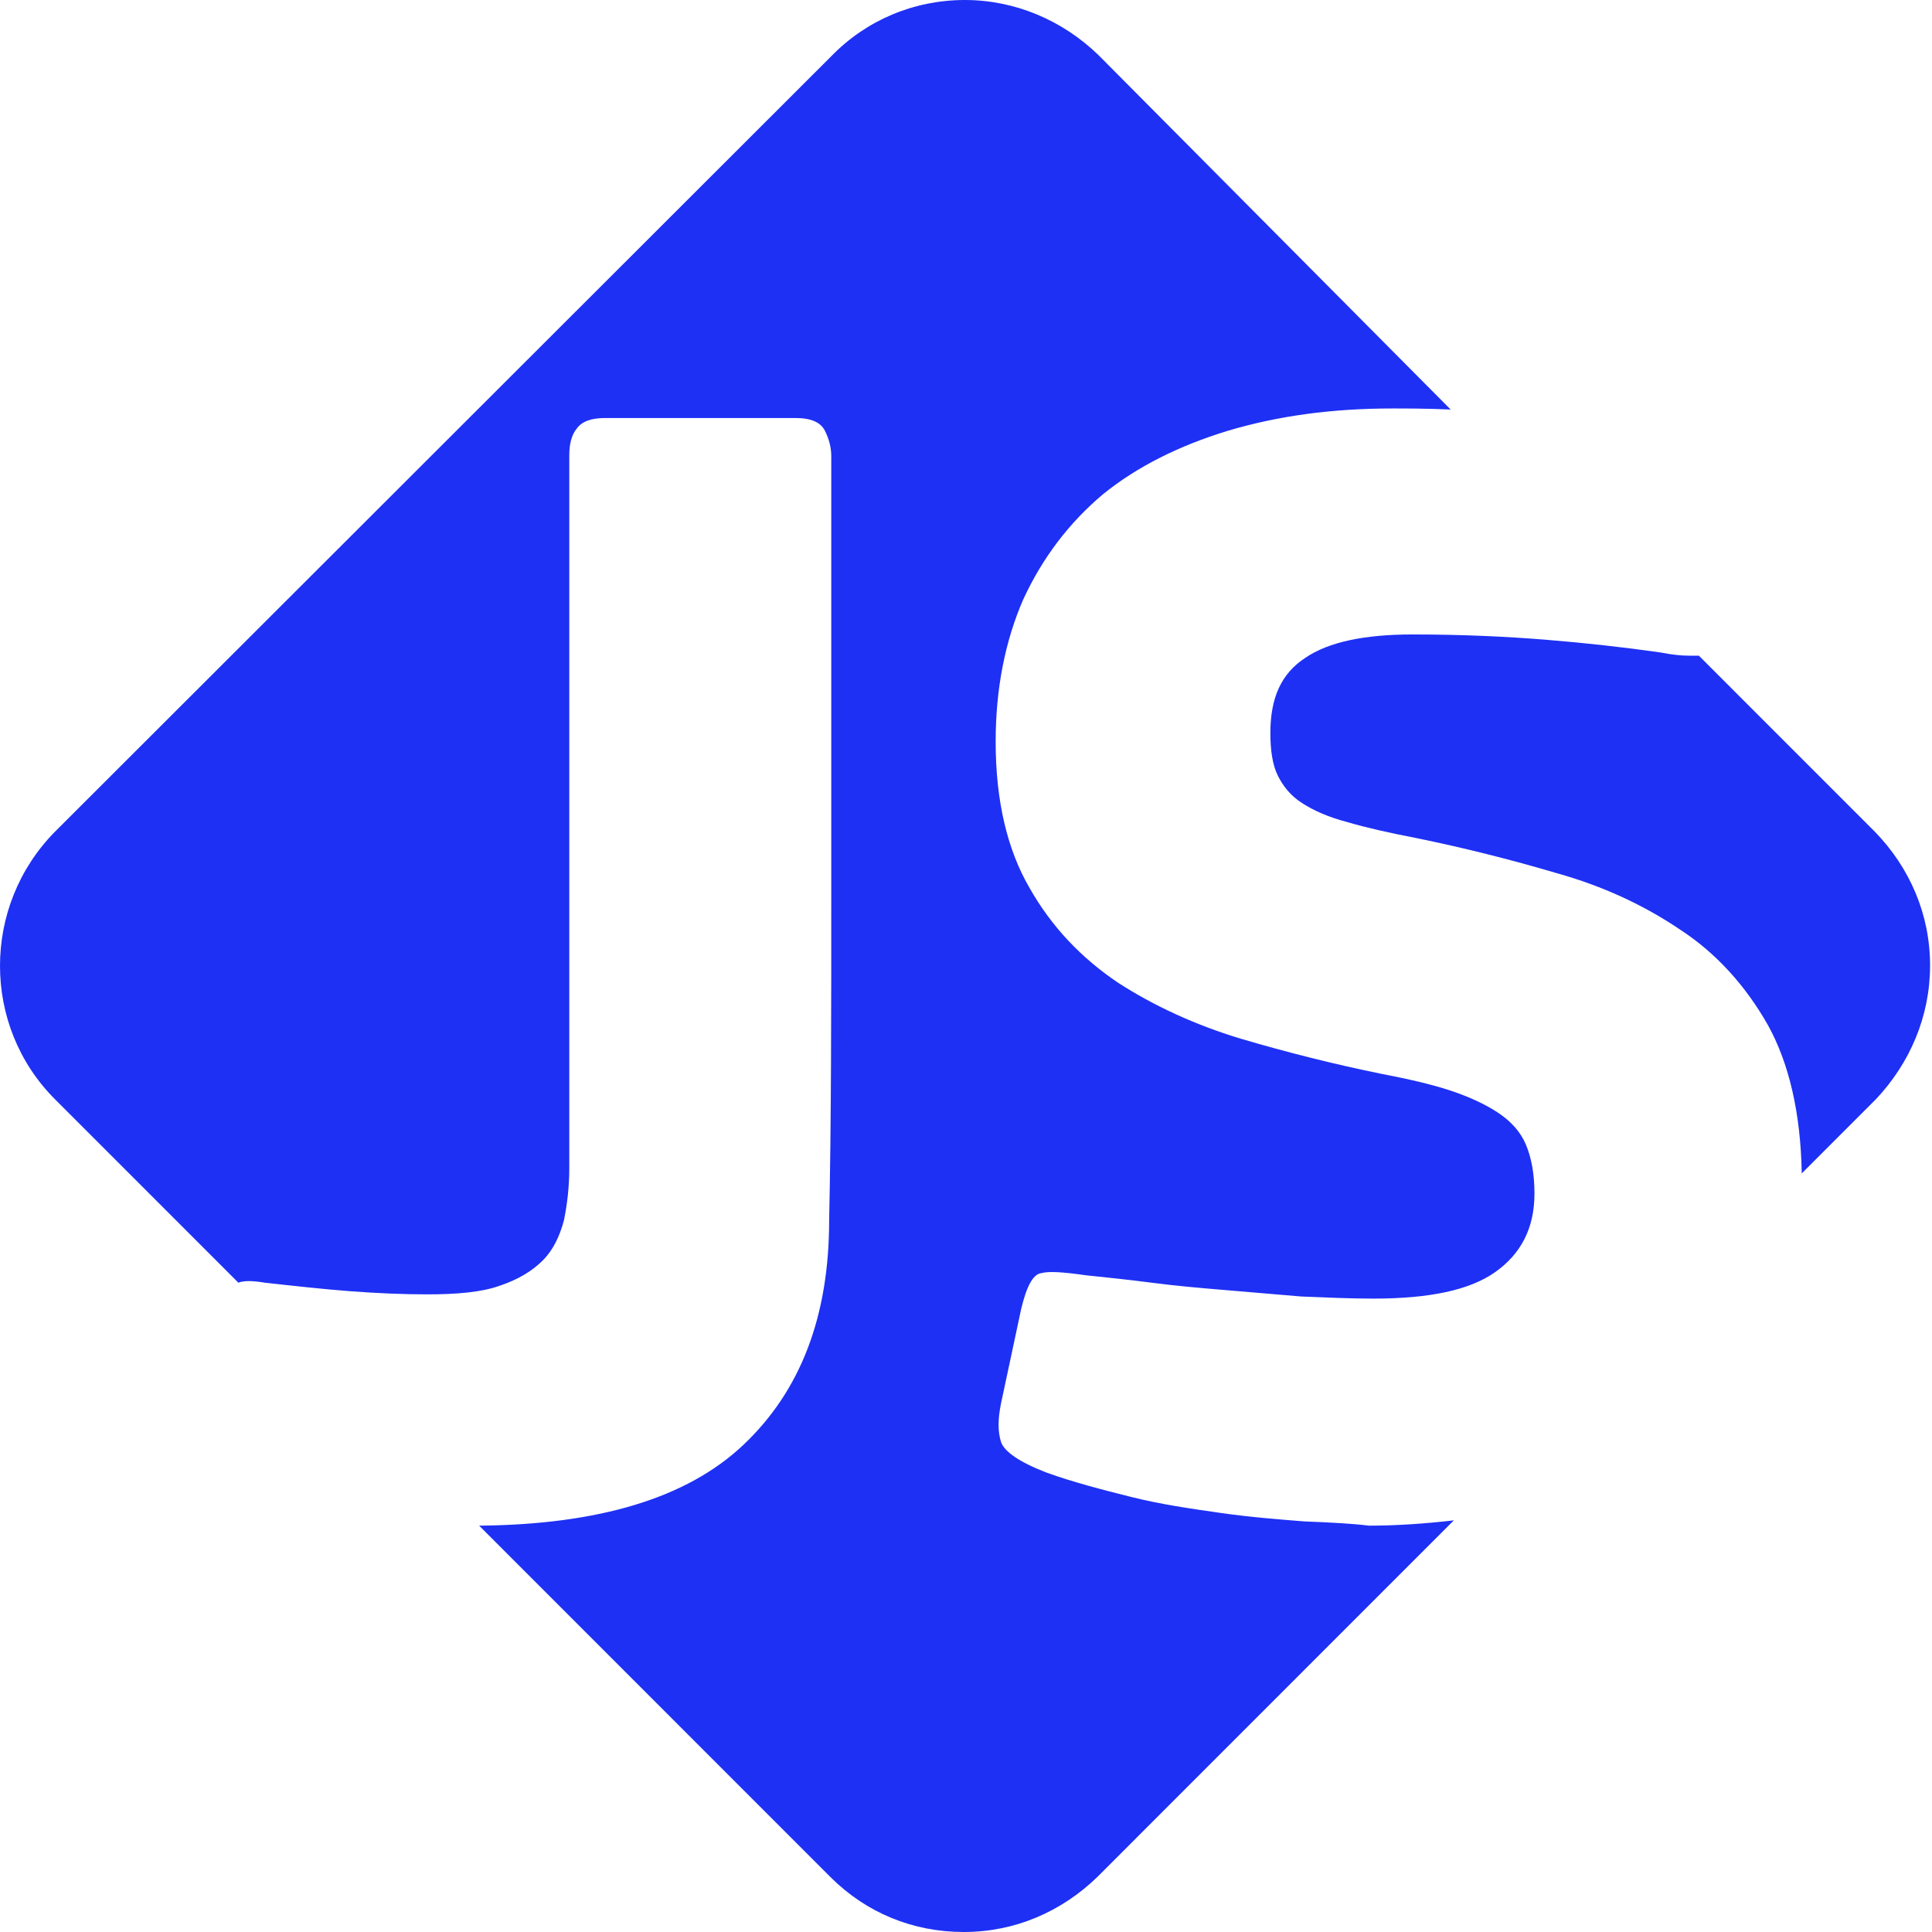<svg width="250" height="250" viewBox="0 0 250 250" fill="none" xmlns="http://www.w3.org/2000/svg">
<rect width="250" height="250" fill="white"/>
<path d="M249.751 124.932C249.751 118.342 247.144 112.302 242.615 107.634L219.832 84.844C219.42 84.844 219.146 84.844 218.597 84.844C217.499 84.844 216.264 84.707 214.891 84.433C210.088 83.746 205.147 83.197 200.069 82.785C194.991 82.373 189.227 82.099 182.776 82.099C176.6 82.099 171.934 83.06 168.914 85.119C165.758 87.178 164.385 90.336 164.385 94.866C164.385 97.063 164.66 98.985 165.346 100.358C166.032 101.731 166.993 102.966 168.503 103.927C170.012 104.888 171.796 105.712 174.404 106.398C176.737 107.085 179.757 107.771 183.325 108.458C189.364 109.693 195.403 111.204 201.441 112.988C207.343 114.636 212.695 117.107 217.362 120.264C222.028 123.285 225.871 127.541 228.753 132.62C231.498 137.563 233.008 144.015 233.145 151.841L242.752 142.23C247.144 137.563 249.751 131.522 249.751 124.932Z" fill="#1E30F4"/>
<path d="M168.777 196.87C165.346 196.595 161.777 196.321 157.934 195.772C154.092 195.222 150.249 194.673 146.406 193.712C142.563 192.751 138.857 191.79 135.426 190.555C131.858 189.182 129.936 187.809 129.525 186.573C129.113 185.2 129.113 183.69 129.525 181.631L132.132 169.412C132.819 166.529 133.642 164.882 134.74 164.745C135.701 164.47 137.622 164.607 140.504 165.019C143.112 165.294 145.857 165.568 149.013 165.98C152.17 166.392 155.327 166.667 158.621 166.941C161.914 167.216 165.208 167.49 168.365 167.765C171.659 167.902 174.815 168.04 177.698 168.04C184.972 168.04 190.187 166.941 193.481 164.607C196.775 162.273 198.559 158.979 198.559 154.448C198.559 151.84 198.147 149.78 197.461 148.133C196.775 146.485 195.539 145.113 193.892 144.014C192.246 142.916 190.187 141.955 187.716 141.131C185.246 140.308 182.227 139.621 178.658 138.935C172.62 137.699 166.581 136.189 160.542 134.404C154.64 132.619 149.288 130.148 144.622 127.128C139.955 123.97 136.112 119.989 133.23 114.909C130.348 109.967 128.838 103.652 128.838 95.964C128.838 89.099 130.074 82.921 132.407 77.567C134.877 72.213 138.308 67.683 142.7 63.976C147.092 60.406 152.582 57.661 158.895 55.739C165.346 53.817 172.345 52.856 180.168 52.856C182.089 52.856 184.56 52.856 187.716 52.993L142.151 7.139C137.485 2.608 131.309 0 124.858 0C118.271 0 112.095 2.608 107.566 7.276L7.102 107.633C-2.367 117.243 -2.367 132.757 7.102 142.23L30.846 165.98C31.532 165.706 32.63 165.706 34.277 165.98C37.983 166.392 41.688 166.804 45.256 167.079C48.825 167.353 52.256 167.49 55.275 167.49C59.118 167.49 62.275 167.216 64.608 166.392C67.078 165.568 68.862 164.47 70.235 163.097C71.607 161.724 72.431 159.94 72.98 157.88C73.392 155.821 73.666 153.624 73.666 151.153V58.896C73.666 57.523 73.941 56.288 74.627 55.464C75.313 54.503 76.548 54.091 78.332 54.091H102.899C104.958 54.091 106.193 54.64 106.742 55.739C107.291 56.837 107.566 57.935 107.566 59.033C107.566 79.489 107.566 98.023 107.566 114.36C107.566 130.697 107.566 145.25 107.291 157.88C107.291 170.373 103.585 179.984 96.174 186.985C88.9 193.85 77.509 197.282 62 197.419L107.428 242.861C112.095 247.529 118.133 250 124.721 250C131.309 250 137.348 247.392 142.014 242.861L188.128 196.733C184.56 197.144 180.854 197.419 177.149 197.419C174.953 197.144 172.208 197.007 168.777 196.87Z" fill="#1E30F4"/>
</svg>
